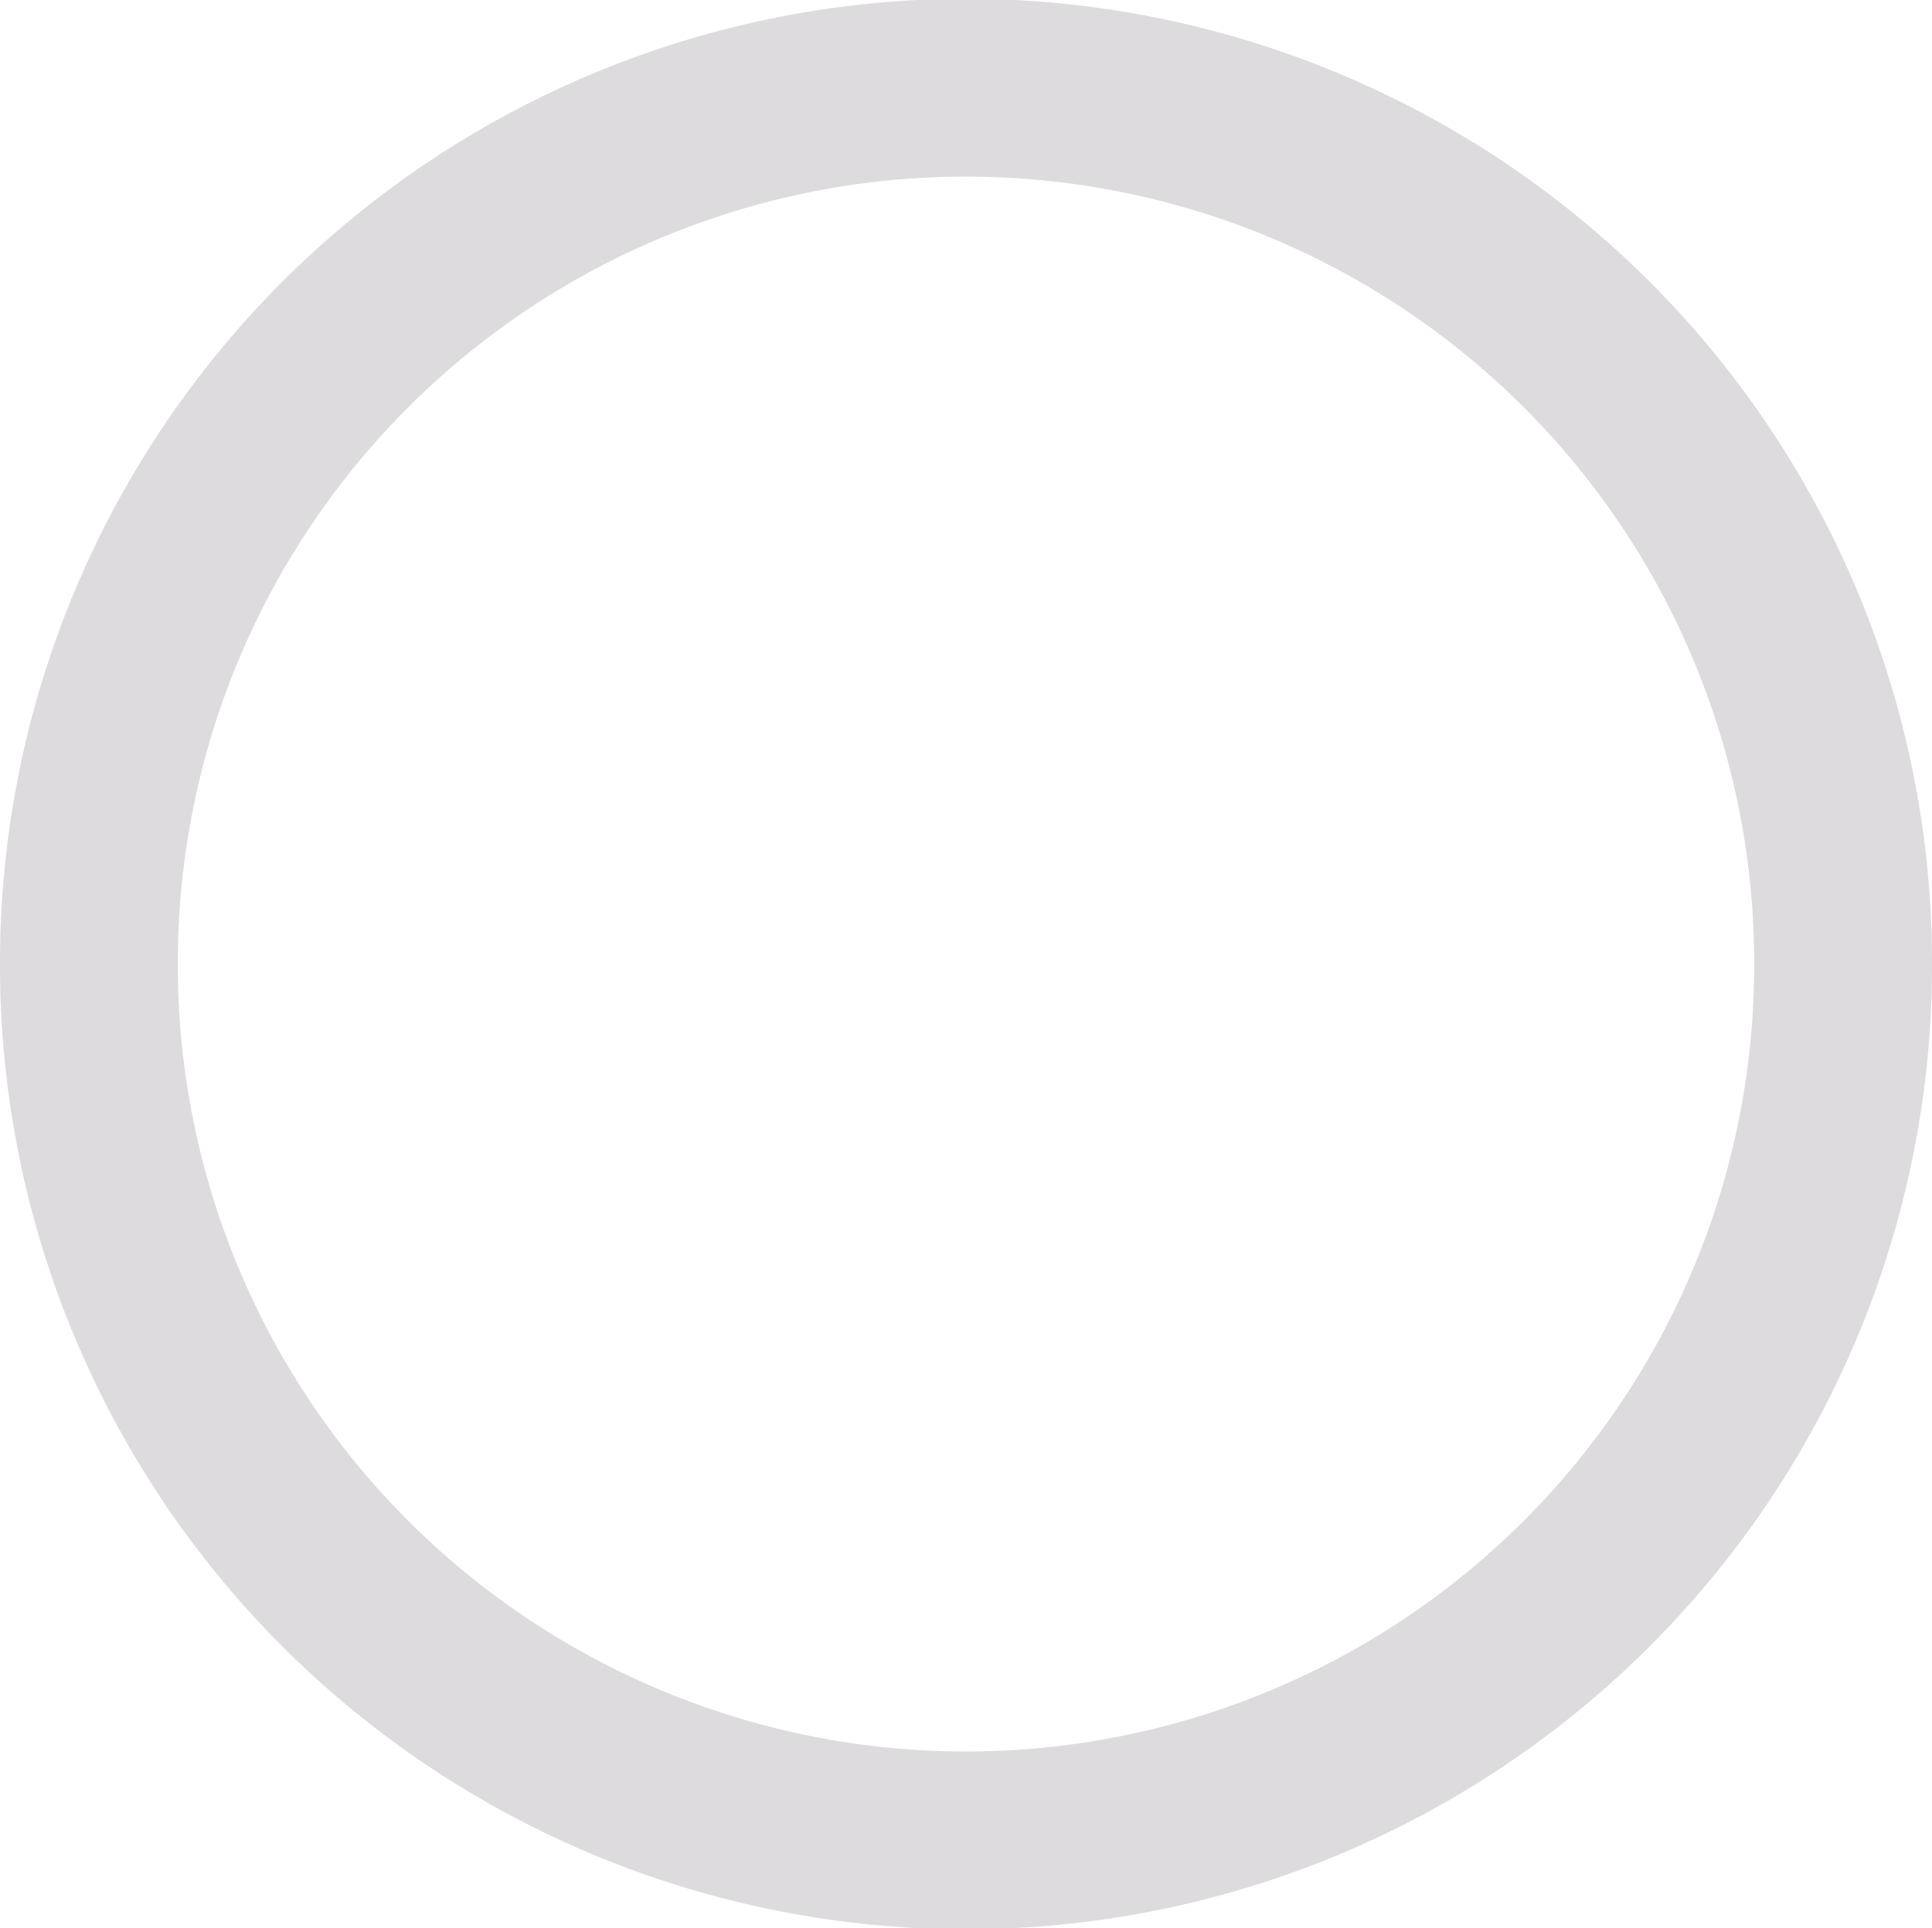 <?xml version="1.0" encoding="UTF-8" standalone="no"?>
<!-- Created with Inkscape (http://www.inkscape.org/) -->

<svg
   xmlns:dc="http://purl.org/dc/elements/1.1/"
   xmlns:cc="http://creativecommons.org/ns#"
   xmlns:rdf="http://www.w3.org/1999/02/22-rdf-syntax-ns#"
   xmlns:svg="http://www.w3.org/2000/svg"
   xmlns="http://www.w3.org/2000/svg"
   xmlns:xlink="http://www.w3.org/1999/xlink"
   xmlns:sodipodi="http://sodipodi.sourceforge.net/DTD/sodipodi-0.dtd"
   xmlns:inkscape="http://www.inkscape.org/namespaces/inkscape"
   version="1.0"
   width="922.363"
   height="920.564"
   id="Yes_check"
   inkscape:version="0.48.2 r9819"
   sodipodi:docname="circle.svg">
  <sodipodi:namedview
     pagecolor="#ffffff"
     bordercolor="#666666"
     borderopacity="1"
     objecttolerance="10"
     gridtolerance="10"
     guidetolerance="10"
     inkscape:pageopacity="0"
     inkscape:pageshadow="2"
     inkscape:window-width="1341"
     inkscape:window-height="913"
     id="namedview17"
     showgrid="false"
     fit-margin-top="0"
     fit-margin-left="0"
     fit-margin-right="0"
     fit-margin-bottom="0"
     inkscape:zoom="0.24251973"
     inkscape:cx="-183.40068"
     inkscape:cy="462.73992"
     inkscape:window-x="0"
     inkscape:window-y="0"
     inkscape:window-maximized="0"
     inkscape:current-layer="Yes_check" />
  <defs
     id="defs1373">
    <linearGradient
       id="linearGradient2250">
      <stop
         id="stop2252"
         style="stop-color:#008700;stop-opacity:1"
         offset="0" />
      <stop
         id="stop2254"
         style="stop-color:#006f00;stop-opacity:1"
         offset="1" />
    </linearGradient>
    <radialGradient
       cx="206.952"
       cy="329.383"
       r="292.311"
       fx="206.952"
       fy="329.383"
       id="radialGradient2256"
       xlink:href="#linearGradient2250"
       gradientUnits="userSpaceOnUse"
       gradientTransform="matrix(1,0,0,0.983,0,5.166)" />
  </defs>
  <path
     d="m 879.917,460.282 a 418.736,417.762 0 1 1 -837.471,0 418.736,417.762 0 1 1 837.471,0 z"
     id="path3789"
     style="fill:none;fill-opacity:1;stroke:#dddbdd;stroke-width:84.892;stroke-linejoin:round;stroke-miterlimit:4;stroke-opacity:1;stroke-dasharray:none"
     inkscape:connector-curvature="0" />
</svg>

